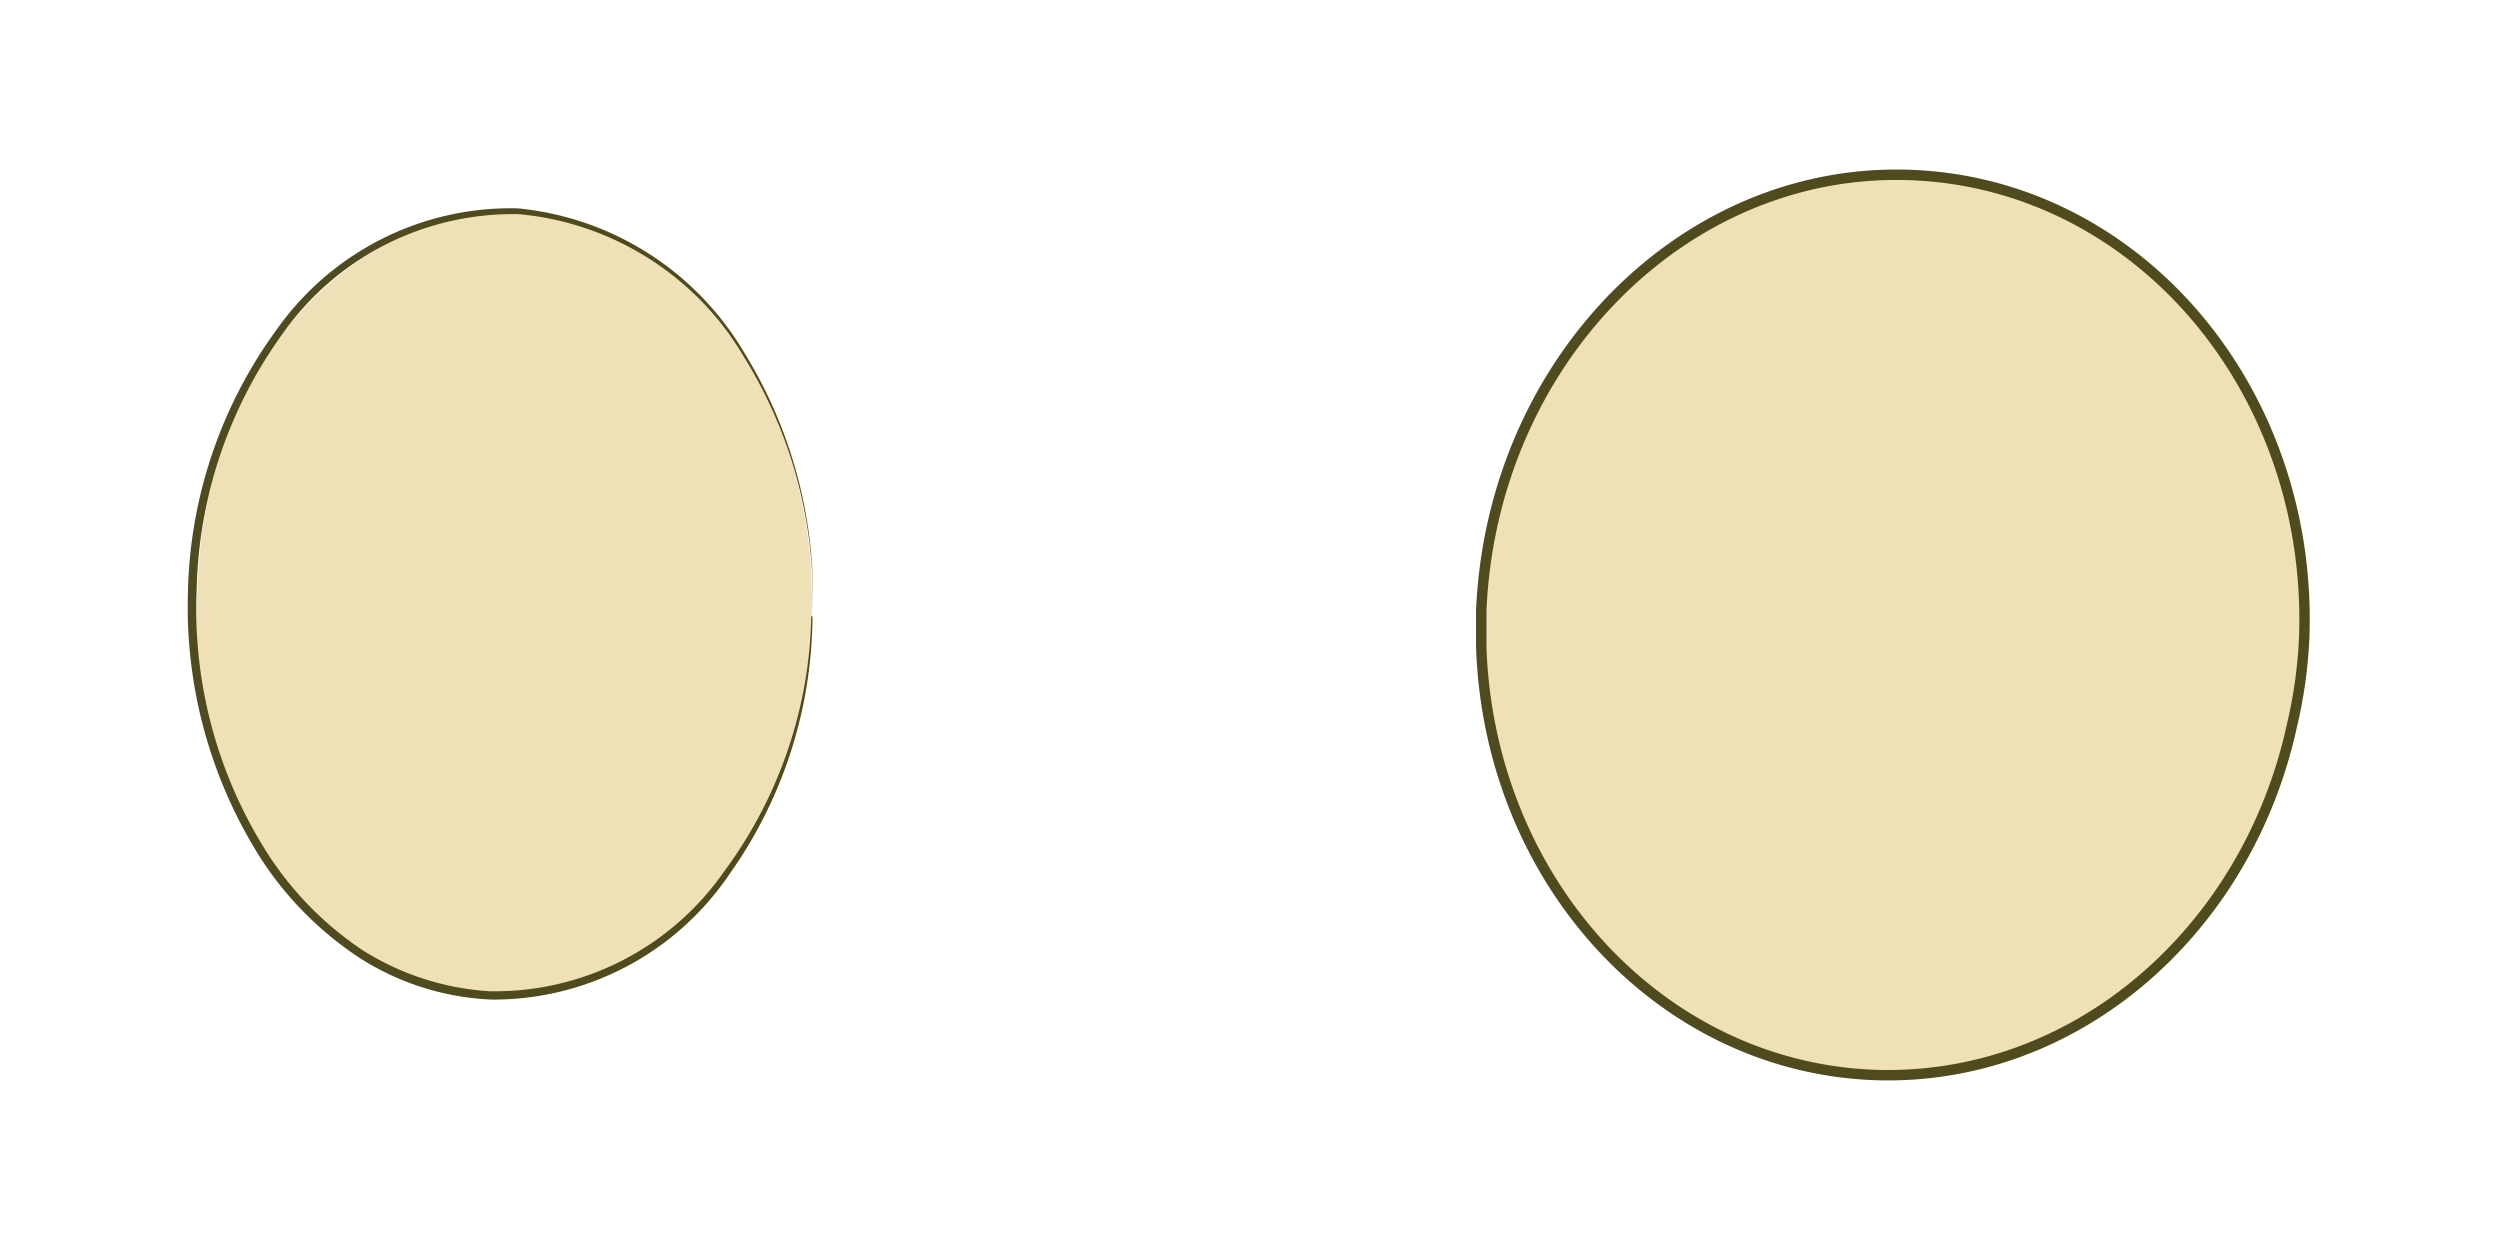 <svg id="Layer_1" data-name="Layer 1" xmlns="http://www.w3.org/2000/svg" viewBox="0 0 60 30"><defs><style>.cls-1,.cls-2{fill:#eee1b7;}.cls-1{stroke:#4f4b1e;stroke-miterlimit:10;stroke-width:0.25px;}.cls-3{fill:#4f4b1e;}</style></defs><path class="cls-1" d="M55.3,15.33A11.28,11.28,0,0,1,55,17.44c-1.08,4.92-5.2,8.52-10,8.36-5.18-.19-9.26-4.69-9.45-10.27q0-.43,0-.87C35.8,8.7,40.4,4,45.85,4.2S55.53,9.36,55.3,15.33Z"/><path class="cls-2" d="M19.48,14.79a11.71,11.71,0,0,1-.41,2.76c-1.06,3.78-4,6.44-7.27,6.3-3.67-.16-6.63-3.69-7.06-8.17a10.79,10.79,0,0,1,0-1.51C4.85,9,8.28,5,12.37,5.12S19.64,9.62,19.48,14.79Z"/><path class="cls-3" d="M19.5,14.79a10.79,10.79,0,0,1-2,6.2,6.84,6.84,0,0,1-5.7,3,6.37,6.37,0,0,1-3.17-1,8.2,8.2,0,0,1-2.36-2.37,11.26,11.26,0,0,1-1.76-6.39A11.06,11.06,0,0,1,6.64,7.91,6.88,6.88,0,0,1,12.42,5a7.1,7.1,0,0,1,5.44,3.46A11.08,11.08,0,0,1,19.5,14.79Zm0,0a11,11,0,0,0-1.68-6.28,7,7,0,0,0-5.37-3.37A6.76,6.76,0,0,0,6.79,8a10.87,10.87,0,0,0-2.07,6.15A10.91,10.91,0,0,0,6.4,20.45a8,8,0,0,0,2.28,2.34,6.43,6.43,0,0,0,3.08,1,6.71,6.71,0,0,0,5.63-2.89A10.63,10.63,0,0,0,19.47,14.79Z"/></svg>